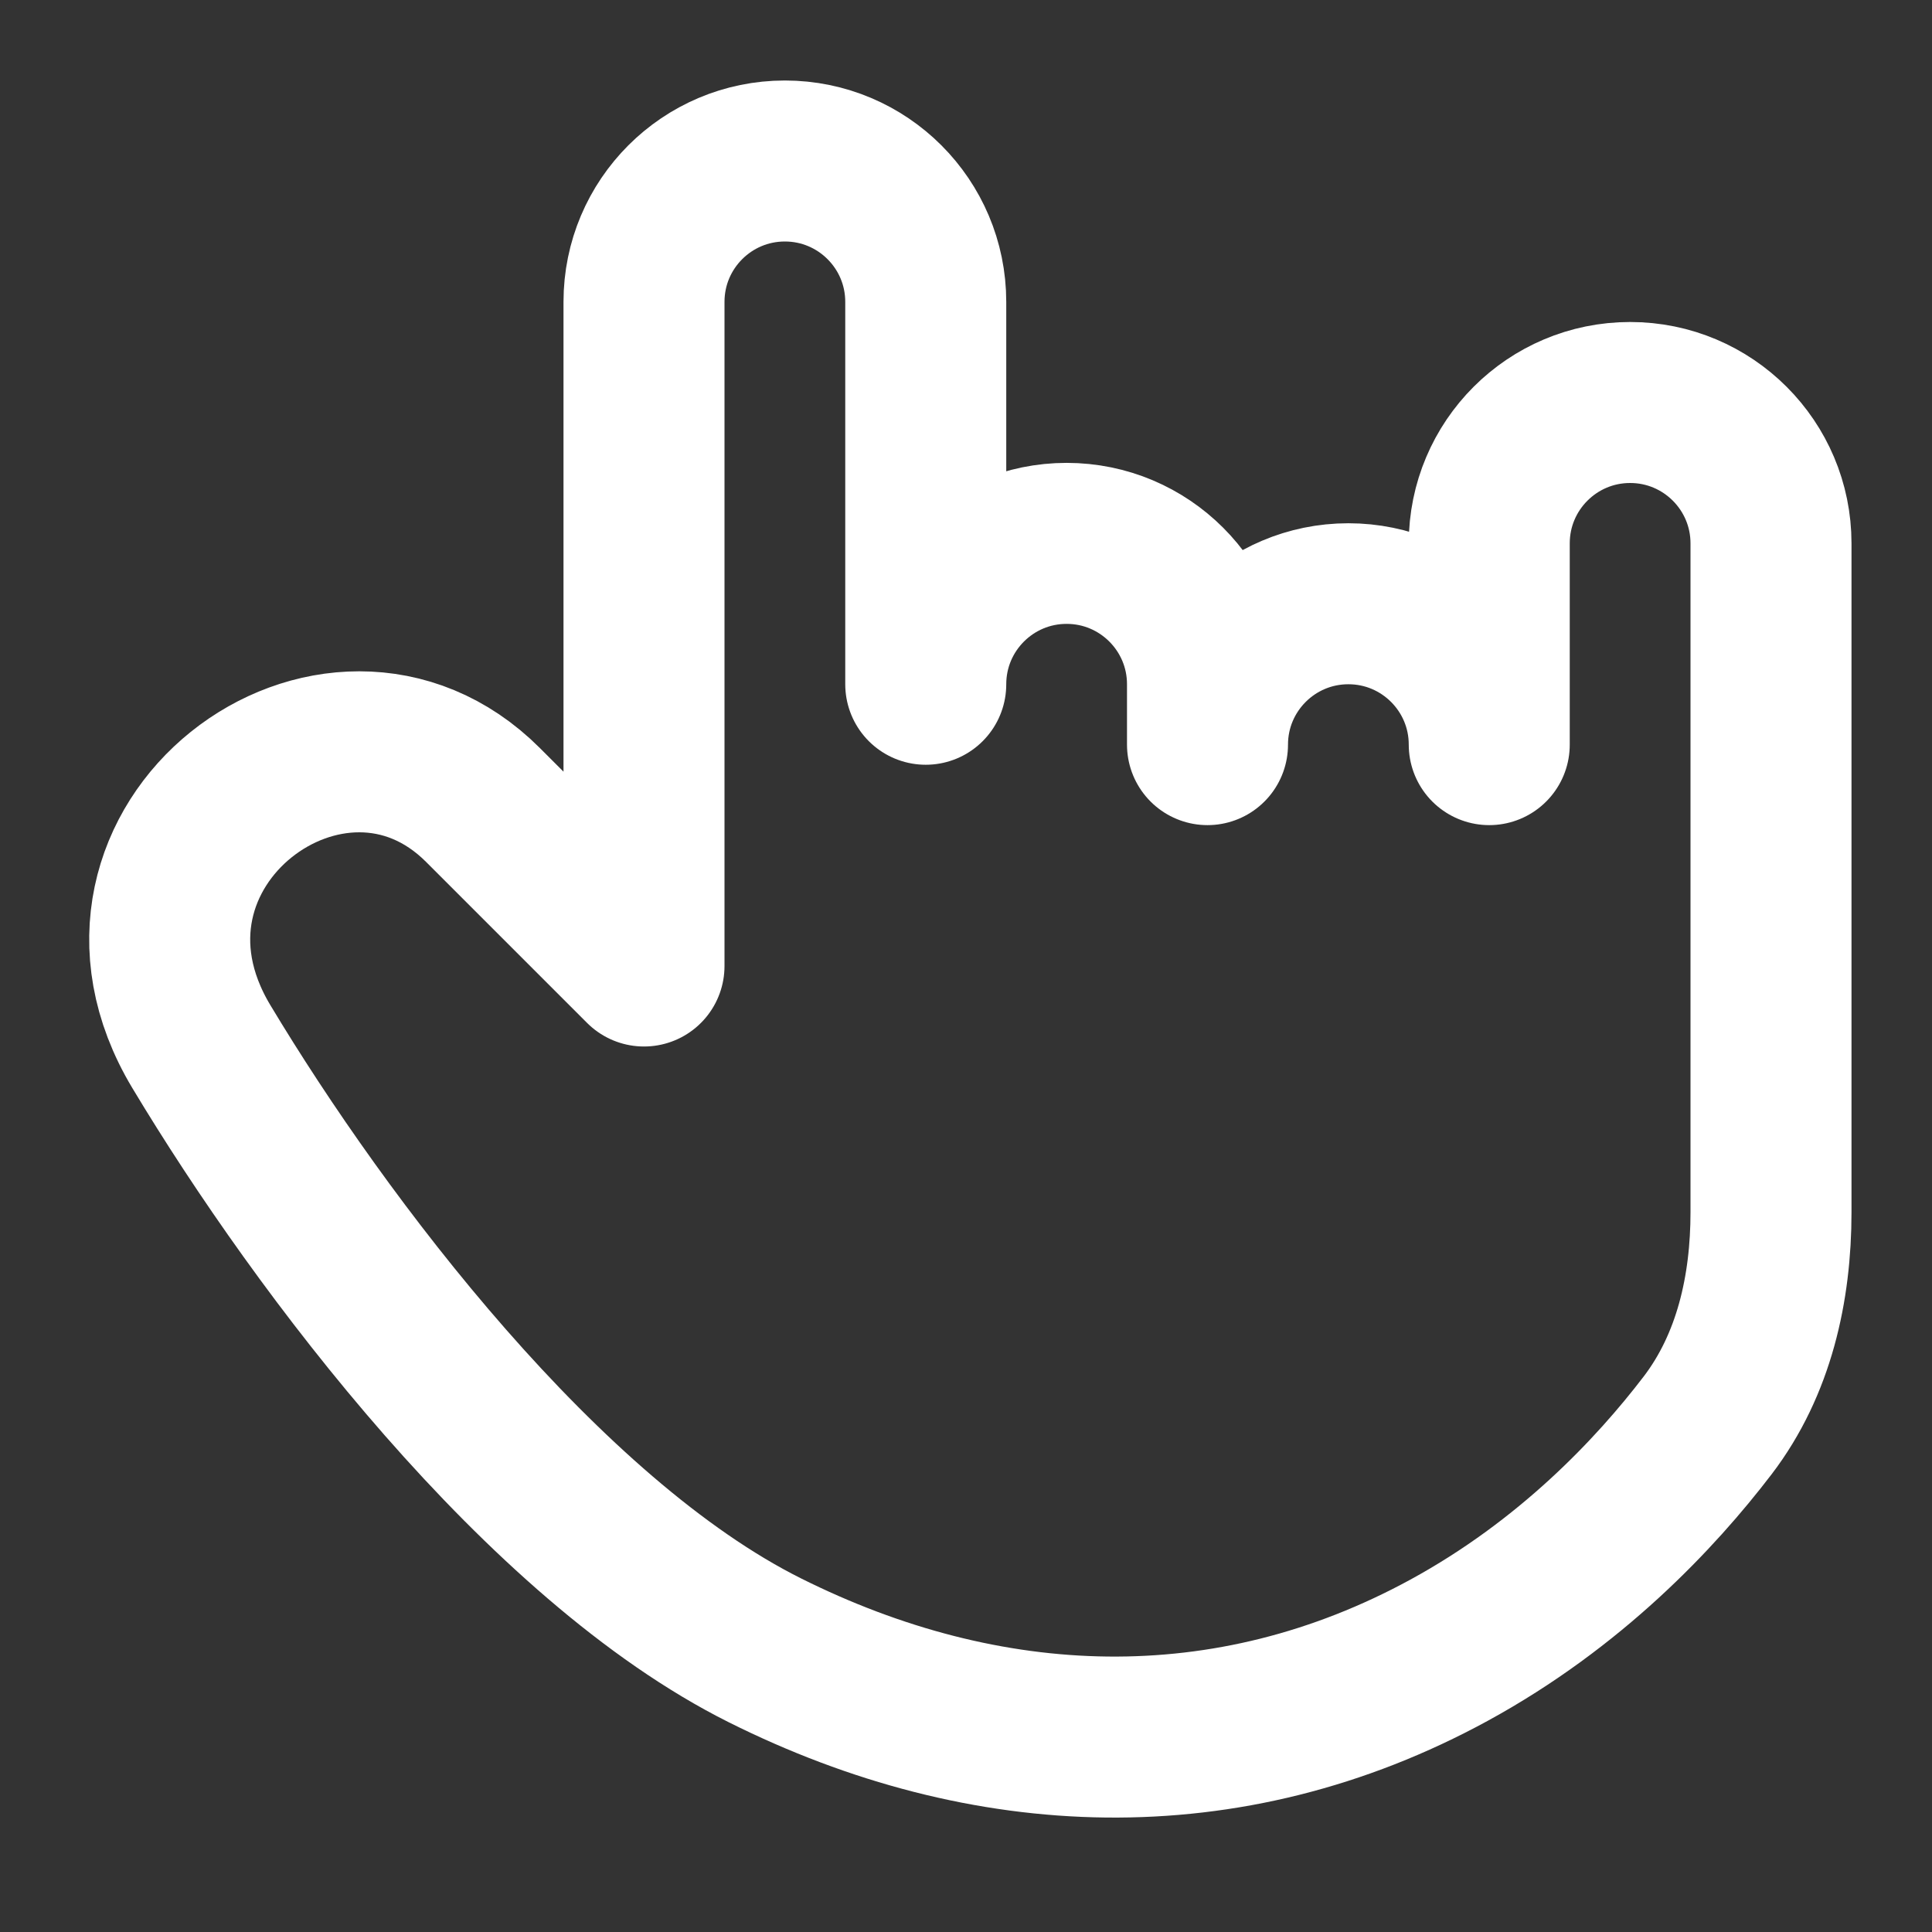 <?xml version="1.0" encoding="UTF-8"?><svg width="24" height="24" viewBox="0 0 48 48" fill="none" xmlns="http://www.w3.org/2000/svg"><rect x="0" y="0" width="48" height="48" fill="#333333" stroke="none"/><path d="M19 41C13.5 38.25 8.001 31 5.001 26C2 21 8.313 16.312 12 20C15.688 23.688 16 24 16 24V7.5C16 5.567 17.567 4 19.5 4C21.433 4 23 5.567 23 7.5V17C23 15.067 24.567 13.5 26.5 13.5C28.433 13.5 30 15.067 30 17V18.5C30 16.567 31.567 15 33.5 15C35.433 15 37 16.567 37 18.5V13.5C37 11.567 38.567 10 40.5 10C42.433 10 44 11.567 44 13.5V30.115C44 32.012 43.578 33.904 42.427 35.412C41.133 37.106 39.018 39.354 36 41C30.5 44 24.5 43.75 19 41Z" fill="none" stroke="#ffffff" stroke-width="4" stroke-linecap="round" stroke-linejoin="round"/></svg>